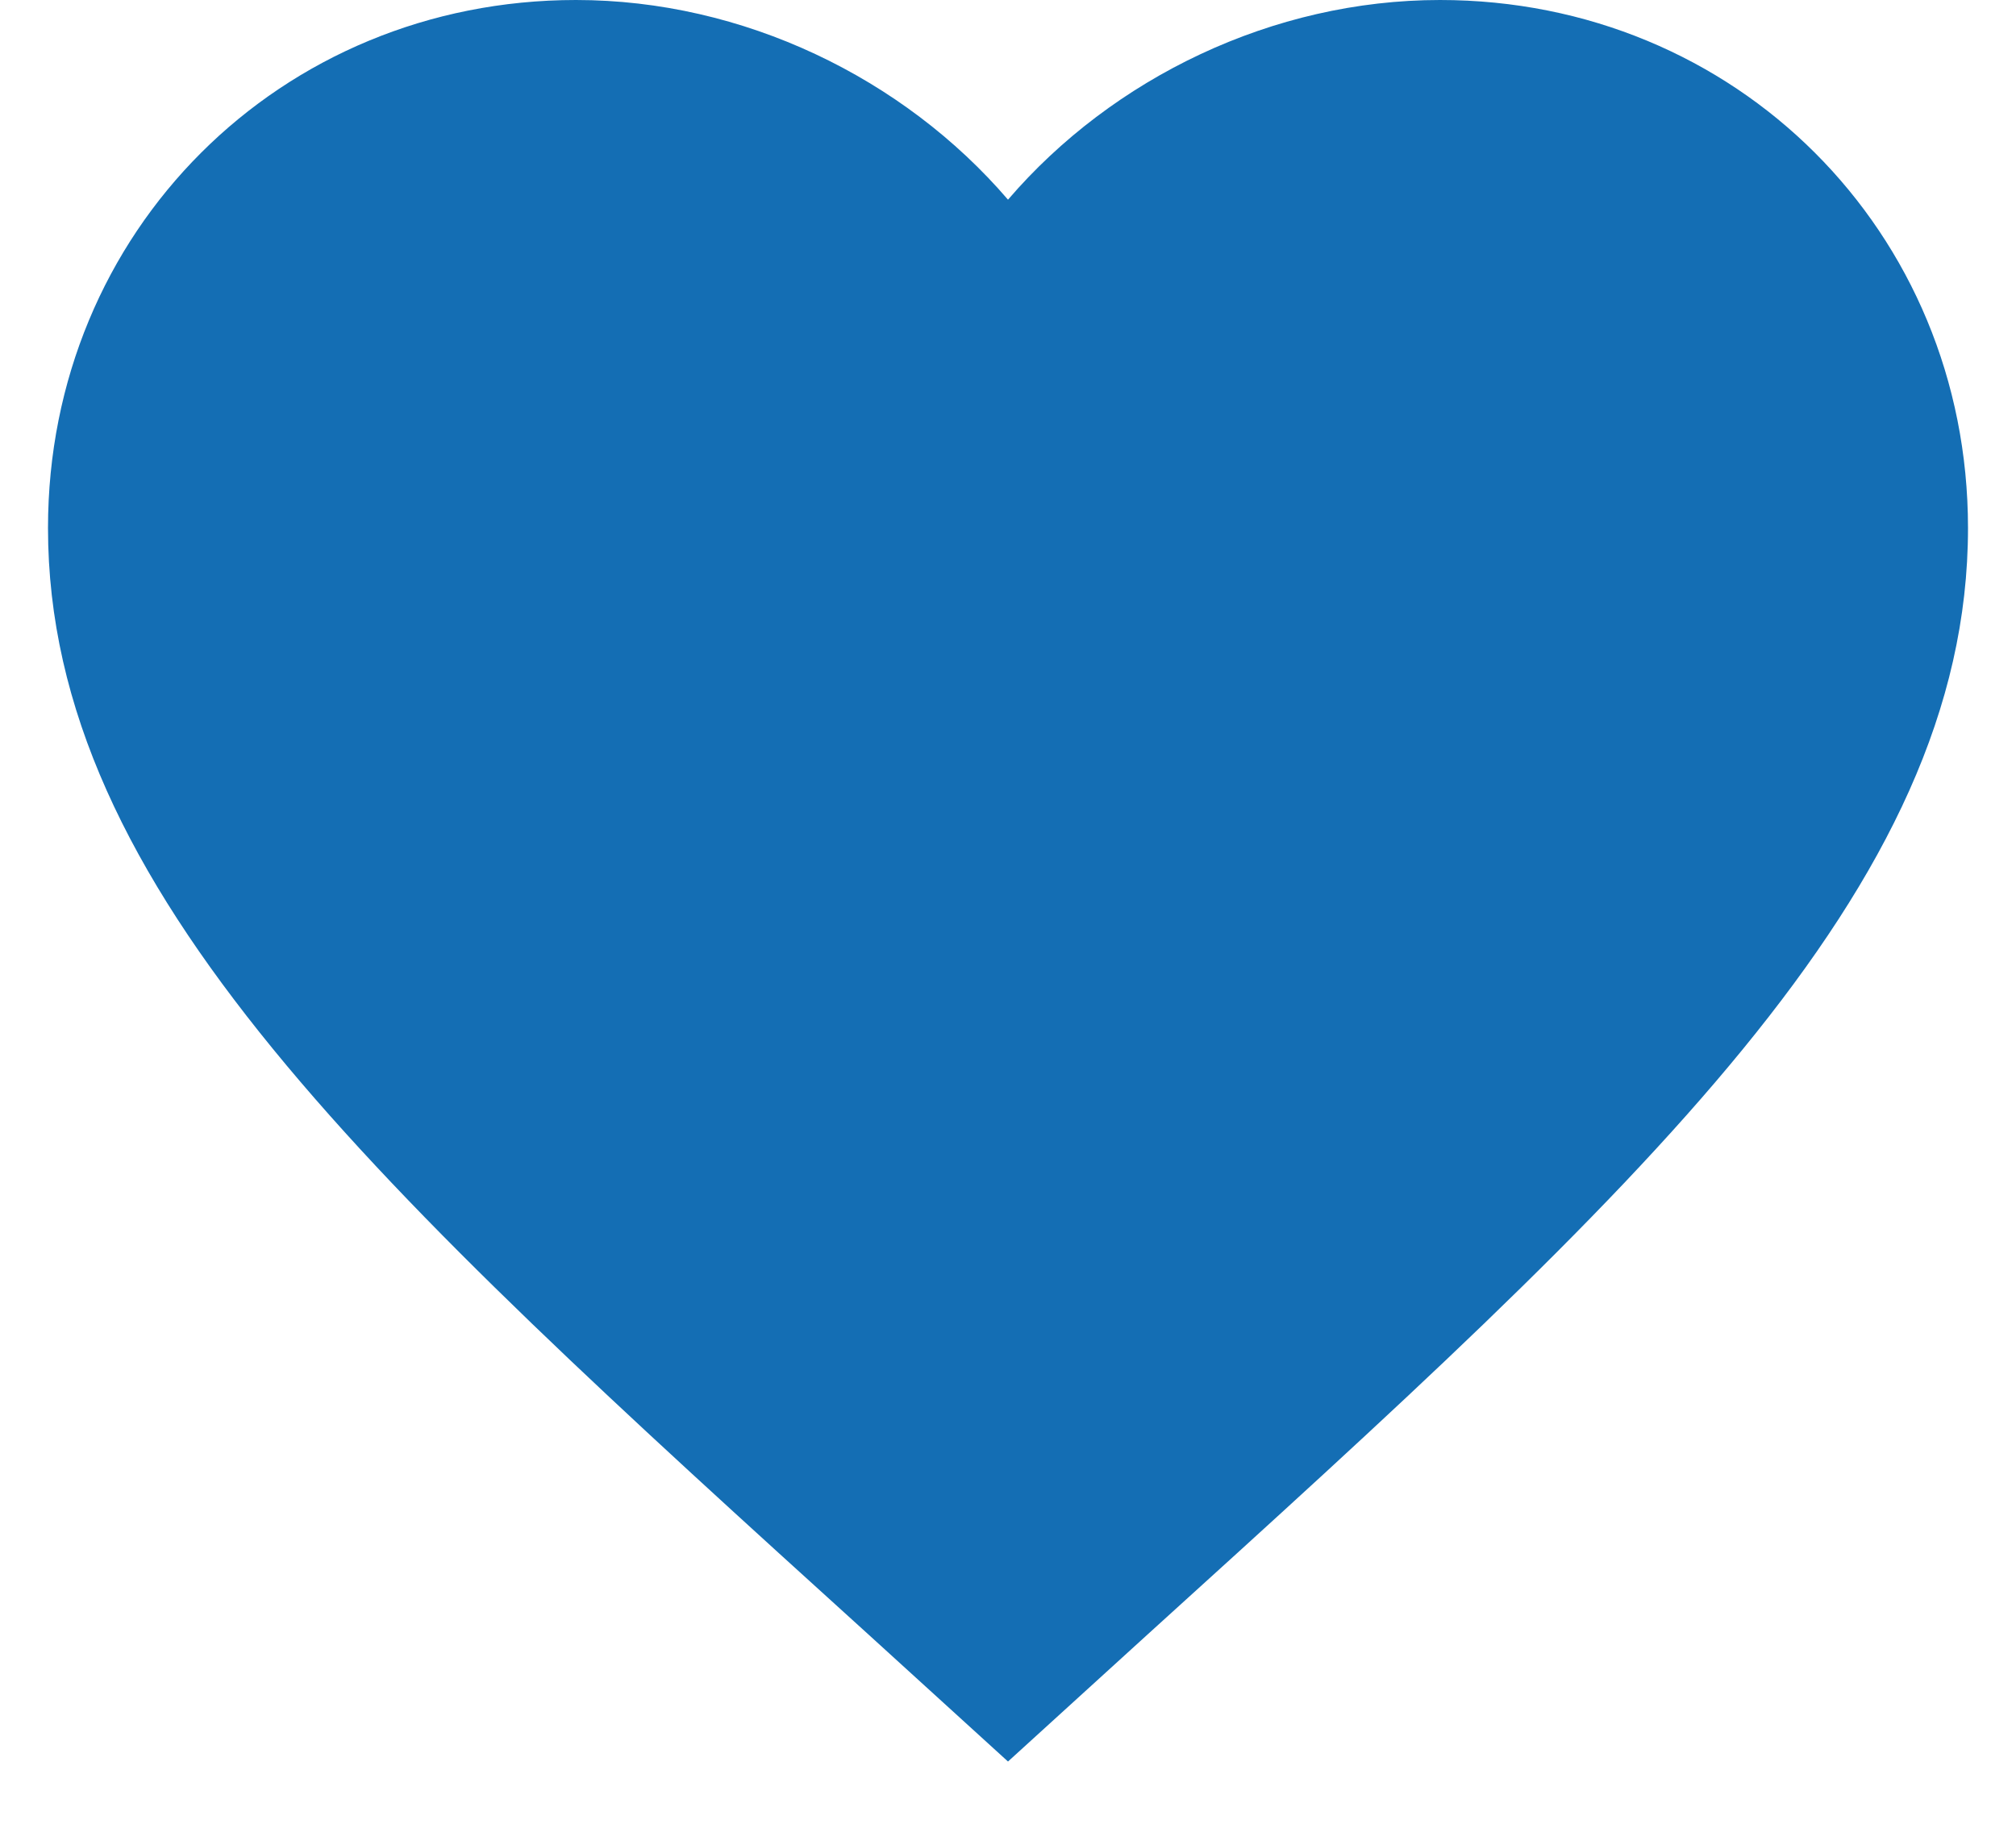 <svg width="21" height="19" viewBox="0 0 21 19" fill="none" xmlns="http://www.w3.org/2000/svg">
<path d="M10.5 18.35L9.05 17.03C3.9 12.36 0.5 9.27 0.5 5.5C0.5 2.41 2.92 0 6 0C7.74 0 9.41 0.81 10.5 2.08C11.59 0.81 13.26 0 15 0C18.08 0 20.5 2.41 20.5 5.5C20.5 9.27 17.1 12.36 11.95 17.03L10.5 18.35Z" fill="#146EB4"/>
</svg>
